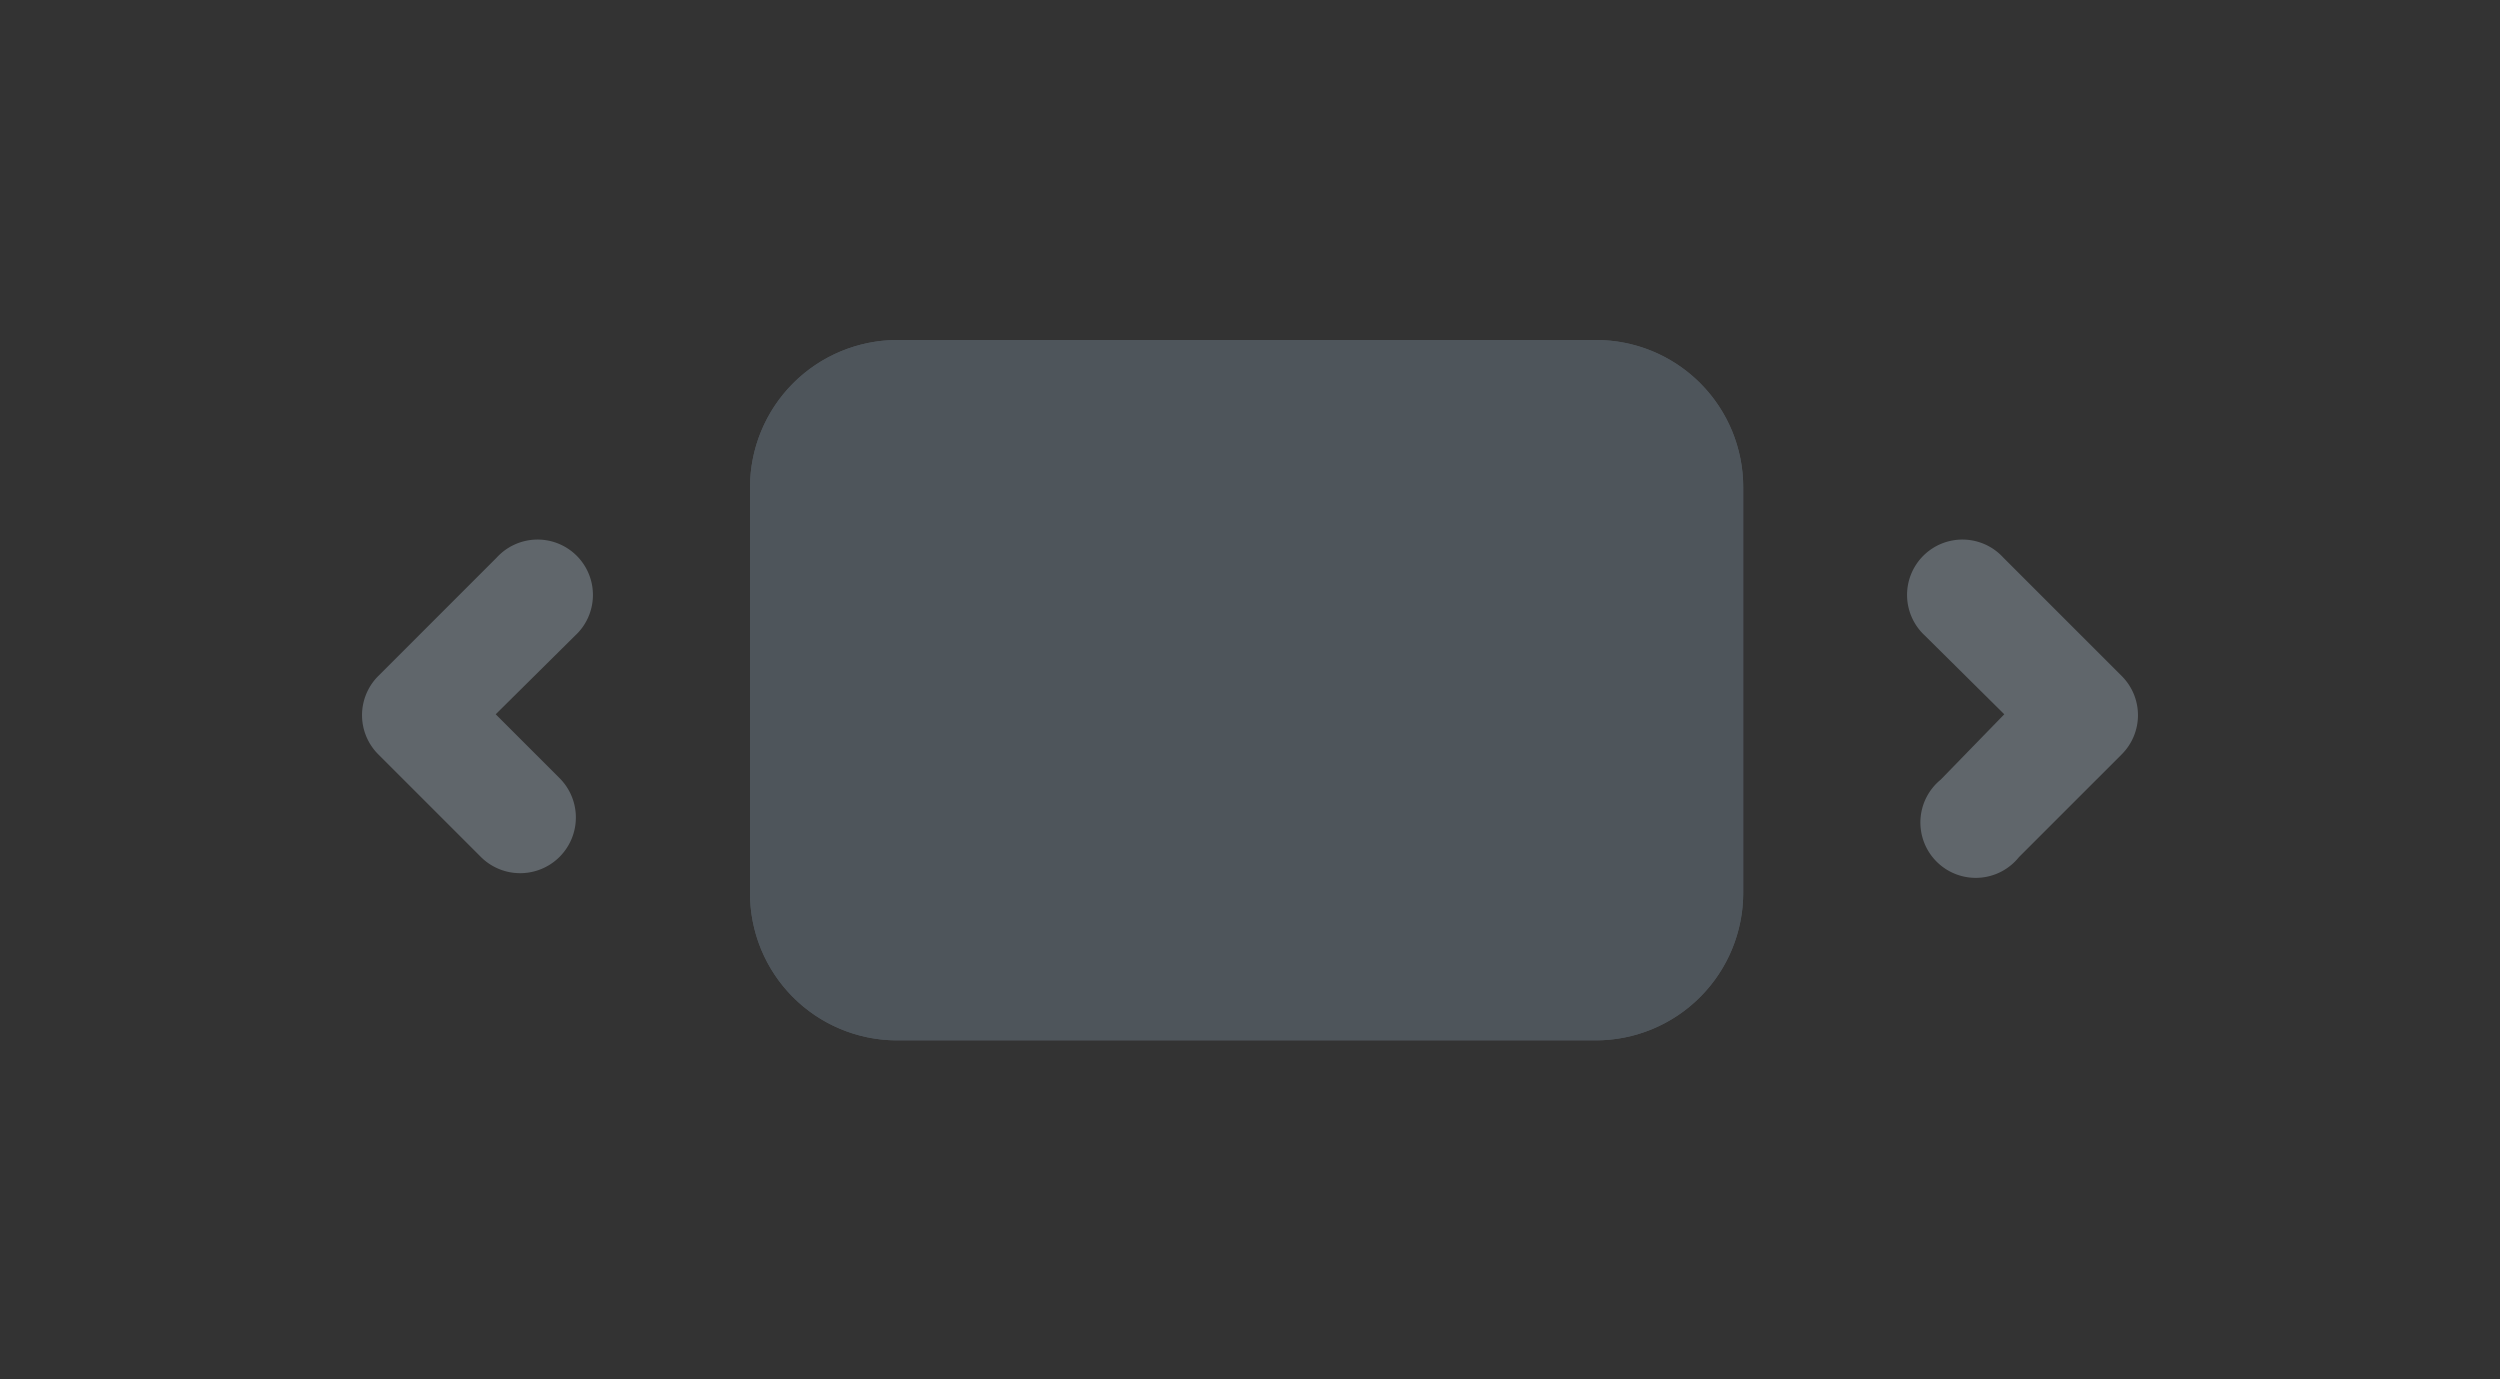 <svg id="Layer_1" data-name="Layer 1" xmlns="http://www.w3.org/2000/svg" xmlns:xlink="http://www.w3.org/1999/xlink" width="70" height="38.62" viewBox="0 0 70 38.62"><rect x="0" y="0" width="70" height="38.62" fill="#333333" stroke="none"/><defs><clipPath id="clip-path"><path d="M14.77-35.77h9.87A2.47,2.47,0,0,1,27.1-33.3a2.47,2.47,0,0,1-2.47,2.47H14.77A2.47,2.47,0,0,1,12.3-33.3,2.47,2.47,0,0,1,14.77-35.77Z" style="fill:#4e555b;clip-rule:evenodd"/></clipPath><clipPath id="clip-path-2"><path d="M31.55-35.77H50.3a2.47,2.47,0,0,1,2.47,2.47,2.47,2.47,0,0,1-2.47,2.47H31.55a2.47,2.47,0,0,1-2.47-2.47A2.47,2.47,0,0,1,31.55-35.77Z" style="fill:#4e555b;clip-rule:evenodd"/></clipPath><clipPath id="clip-path-3"><rect x="12.3" y="-52.55" width="19.54" height="12.83" rx="3.95" ry="3.95" style="fill:#4e555b"/></clipPath><clipPath id="clip-path-4"><path d="M37.47-51.56h6.91a2.47,2.47,0,0,1,2.47,2.47,2.47,2.47,0,0,1-2.47,2.47H37.47A2.47,2.47,0,0,1,35-49.09,2.47,2.47,0,0,1,37.47-51.56Z" style="fill:#4e555b;clip-rule:evenodd"/></clipPath><clipPath id="clip-path-5"><path d="M49.31-43.66h5.92A2.47,2.47,0,0,1,57.7-41.2a2.47,2.47,0,0,1-2.47,2.47H49.31a2.47,2.47,0,0,1-2.47-2.47A2.47,2.47,0,0,1,49.31-43.66Z" style="fill:#4e555b;clip-rule:evenodd"/></clipPath><clipPath id="clip-path-6"><path d="M37.47-43.66H42.4a2.47,2.47,0,0,1,2.47,2.47,2.47,2.47,0,0,1-2.47,2.47H37.47A2.47,2.47,0,0,1,35-41.2,2.47,2.47,0,0,1,37.47-43.66Z" style="fill:#4e555b;clip-rule:evenodd"/></clipPath><clipPath id="clip-path-7"><path d="M102.43-35.77h9.87a2.47,2.47,0,0,1,2.47,2.47,2.47,2.47,0,0,1-2.47,2.47h-9.87A2.47,2.47,0,0,1,100-33.3,2.47,2.47,0,0,1,102.43-35.77Z" style="fill:#577e9c;clip-rule:evenodd"/></clipPath><clipPath id="clip-path-8"><path d="M119.21-35.77H138a2.47,2.47,0,0,1,2.47,2.47A2.47,2.47,0,0,1,138-30.83H119.21a2.47,2.47,0,0,1-2.47-2.47A2.47,2.47,0,0,1,119.21-35.77Z" style="fill:#577e9c;clip-rule:evenodd"/></clipPath><clipPath id="clip-path-9"><rect x="99.96" y="-52.55" width="19.54" height="12.83" rx="3.95" ry="3.95" style="fill:#577e9c"/></clipPath><clipPath id="clip-path-10"><path d="M125.13-51.56H132a2.47,2.47,0,0,1,2.47,2.47A2.47,2.47,0,0,1,132-46.62h-6.91a2.47,2.47,0,0,1-2.47-2.47A2.47,2.47,0,0,1,125.13-51.56Z" style="fill:#577e9c;clip-rule:evenodd"/></clipPath><clipPath id="clip-path-11"><path d="M137-43.66h5.92a2.47,2.47,0,0,1,2.47,2.47,2.47,2.47,0,0,1-2.47,2.47H137a2.47,2.47,0,0,1-2.47-2.47A2.47,2.47,0,0,1,137-43.66Z" style="fill:#577e9c;clip-rule:evenodd"/></clipPath><clipPath id="clip-path-12"><path d="M125.13-43.66h4.94a2.47,2.47,0,0,1,2.47,2.47,2.47,2.47,0,0,1-2.47,2.47h-4.94a2.47,2.47,0,0,1-2.47-2.47A2.47,2.47,0,0,1,125.13-43.66Z" style="fill:#577e9c;clip-rule:evenodd"/></clipPath><clipPath id="clip-path-13"><path d="M21,13.65a4.13,4.13,0,0,1,4.12-4.13H44.69a4.12,4.12,0,0,1,4.12,4.13V25a4.13,4.13,0,0,1-4.12,4.13H25.09A4.12,4.12,0,0,1,21,25Z" style="fill:#4e555b;clip-rule:evenodd"/></clipPath><clipPath id="clip-path-14"><path d="M108.63,13.65a4.13,4.13,0,0,1,4.12-4.13h19.59a4.12,4.12,0,0,1,4.12,4.13V25a4.13,4.13,0,0,1-4.12,4.13H112.76A4.12,4.12,0,0,1,108.63,25Z" style="fill:#577f9c;clip-rule:evenodd"/></clipPath><clipPath id="clip-path-15"><circle cx="52.76" cy="132.98" r="7.1" style="fill:#464d54"/></clipPath><clipPath id="clip-path-16"><path d="M39.44,131a3.39,3.39,0,0,1-.94.25,1.6,1.6,0,0,0,.72-.87,3.36,3.36,0,0,1-1,.38,1.67,1.67,0,0,0-1.19-.49,1.61,1.61,0,0,0-1.64,1.57,1.56,1.56,0,0,0,0,.36A4.73,4.73,0,0,1,32,130.6a1.51,1.51,0,0,0-.22.79,1.55,1.55,0,0,0,.73,1.3,1.67,1.67,0,0,1-.74-.2v0a1.59,1.59,0,0,0,1.31,1.54,1.76,1.76,0,0,1-.43.05l-.31,0a1.64,1.64,0,0,0,1.53,1.09,3.39,3.39,0,0,1-2,.67l-.39,0a4.79,4.79,0,0,0,2.51.7,4.53,4.53,0,0,0,4.66-4.46v-.2A3.23,3.23,0,0,0,39.44,131Z" style="fill:#60666b;clip-rule:evenodd"/></clipPath><clipPath id="clip-path-17"><circle cx="55.86" cy="133.42" r="1.33" style="fill:#60666b"/></clipPath><clipPath id="clip-path-18"><circle cx="50.54" cy="136.08" r="1.33" style="fill:#60666b"/></clipPath><clipPath id="clip-path-19"><path d="M50.8,131.61a.44.44,0,0,1,.37-.81l5,2.27a.44.44,0,0,1,0,.79L51,136.71a.44.44,0,0,1-.43-.78L55,133.51Z" style="fill:#60666b"/></clipPath><clipPath id="clip-path-20"><circle cx="140.42" cy="132.98" r="7.1" style="fill:#577f9c"/></clipPath><clipPath id="clip-path-21"><path d="M127.11,131a3.39,3.39,0,0,1-.94.25,1.6,1.6,0,0,0,.72-.87,3.36,3.36,0,0,1-1,.38,1.67,1.67,0,0,0-1.19-.49,1.61,1.61,0,0,0-1.64,1.57,1.56,1.56,0,0,0,0,.36,4.73,4.73,0,0,1-3.38-1.64,1.51,1.51,0,0,0-.22.79,1.55,1.55,0,0,0,.73,1.3,1.67,1.67,0,0,1-.74-.2v0a1.59,1.59,0,0,0,1.31,1.54,1.76,1.76,0,0,1-.43.05l-.31,0a1.64,1.64,0,0,0,1.53,1.09,3.39,3.39,0,0,1-2,.67l-.39,0a4.79,4.79,0,0,0,2.51.7,4.53,4.53,0,0,0,4.66-4.46v-.2A3.23,3.23,0,0,0,127.11,131Z" style="fill:#6a9ab7;clip-rule:evenodd"/></clipPath><clipPath id="clip-path-22"><circle cx="143.53" cy="133.42" r="1.33" style="fill:#6a9ab7"/></clipPath><clipPath id="clip-path-23"><circle cx="138.2" cy="136.08" r="1.33" style="fill:#6a9ab7"/></clipPath><clipPath id="clip-path-24"><path d="M138.46,131.61a.44.44,0,0,1,.37-.81l5,2.27a.44.44,0,0,1,0,.79l-5.22,2.85a.44.44,0,0,1-.43-.78l4.44-2.42Z" style="fill:#6a9ab7"/></clipPath><clipPath id="clip-path-25"><rect x="10.14" y="234.25" width="49.72" height="12.43" rx="4.14" ry="4.14" style="fill:#464d54"/></clipPath><clipPath id="clip-path-26"><rect x="12.68" y="236.32" width="16.57" height="8.29" rx="3.11" ry="3.11" style="fill:#3a4249"/></clipPath><clipPath id="clip-path-27"><path d="M34,236.32H44.84a1.55,1.55,0,0,1,0,3.11H34a1.55,1.55,0,0,1,0-3.11Z" style="fill:#585f65;clip-rule:evenodd"/></clipPath><clipPath id="clip-path-28"><path d="M44.74,241.5h6.32a1.55,1.55,0,0,1,0,3.11H44.74a1.55,1.55,0,1,1,0-3.11Z" style="fill:#585f65;clip-rule:evenodd"/></clipPath><clipPath id="clip-path-29"><path d="M34,241.5h6.32a1.55,1.55,0,0,1,0,3.11H34a1.55,1.55,0,0,1,0-3.11Z" style="fill:#585f65;clip-rule:evenodd"/></clipPath><clipPath id="clip-path-30"><rect x="10.14" y="247.95" width="49.72" height="12.43" rx="4.14" ry="4.14" style="fill:#464d54"/></clipPath><clipPath id="clip-path-31"><rect x="12.68" y="250.02" width="16.57" height="8.29" rx="3.11" ry="3.11" style="fill:#3a4249"/></clipPath><clipPath id="clip-path-32"><path d="M34,250H44.84a1.55,1.55,0,0,1,0,3.11H34A1.55,1.55,0,0,1,34,250Z" style="fill:#585f65;clip-rule:evenodd"/></clipPath><clipPath id="clip-path-33"><path d="M44.74,255.2h6.32a1.55,1.55,0,0,1,0,3.11H44.74a1.55,1.55,0,1,1,0-3.11Z" style="fill:#585f65;clip-rule:evenodd"/></clipPath><clipPath id="clip-path-34"><path d="M34,255.2h6.32a1.55,1.55,0,0,1,0,3.11H34a1.55,1.55,0,0,1,0-3.11Z" style="fill:#585f65;clip-rule:evenodd"/></clipPath><clipPath id="clip-path-35"><rect x="97.81" y="234.25" width="49.72" height="12.43" rx="4.14" ry="4.14" style="fill:#577f9c"/></clipPath><clipPath id="clip-path-36"><rect x="100.35" y="236.32" width="16.57" height="8.29" rx="3.11" ry="3.11" style="fill:#6a9ab7"/></clipPath><clipPath id="clip-path-37"><path d="M121.63,236.32h10.88a1.55,1.55,0,0,1,0,3.11H121.63a1.55,1.55,0,1,1,0-3.11Z" style="fill:#6a9ab7;clip-rule:evenodd"/></clipPath><clipPath id="clip-path-38"><path d="M132.4,241.5h6.32a1.55,1.55,0,0,1,0,3.11H132.4a1.55,1.55,0,1,1,0-3.11Z" style="fill:#6a9ab7;clip-rule:evenodd"/></clipPath><clipPath id="clip-path-39"><path d="M121.63,241.5h6.32a1.55,1.55,0,0,1,0,3.11h-6.32a1.55,1.55,0,1,1,0-3.11Z" style="fill:#6a9ab7;clip-rule:evenodd"/></clipPath><clipPath id="clip-path-40"><rect x="97.81" y="247.95" width="49.72" height="12.43" rx="4.14" ry="4.14" style="fill:#577f9c"/></clipPath><clipPath id="clip-path-41"><rect x="100.35" y="250.02" width="16.57" height="8.29" rx="3.11" ry="3.11" style="fill:#6a9ab7"/></clipPath><clipPath id="clip-path-42"><path d="M121.63,250h10.88a1.55,1.55,0,1,1,0,3.11H121.63a1.55,1.55,0,0,1,0-3.11Z" style="fill:#6a9ab7;clip-rule:evenodd"/></clipPath><clipPath id="clip-path-43"><path d="M132.4,255.2h6.32a1.55,1.55,0,0,1,0,3.11H132.4a1.55,1.55,0,1,1,0-3.11Z" style="fill:#6a9ab7;clip-rule:evenodd"/></clipPath><clipPath id="clip-path-44"><path d="M121.63,255.2h6.32a1.55,1.55,0,1,1,0,3.11h-6.32a1.55,1.55,0,0,1,0-3.11Z" style="fill:#6a9ab7;clip-rule:evenodd"/></clipPath><clipPath id="clip-path-45"><path d="M211-49.18h1.49c1.44,0,2.18-.5,2.18-1.58s-.72-1.44-2.18-1.44H211Zm0-5h1.24c1.3,0,1.85-.54,1.85-1.39s-.59-1.26-1.84-1.26H211Zm-2.65,7V-58.87h4c2.43,0,4.32.67,4.32,2.92a2.72,2.72,0,0,1-1.53,2.54v.07a2.66,2.66,0,0,1,2.11,2.75c0,2.39-2,3.46-4.55,3.46Z" style="fill:#fff;clip-rule:evenodd"/></clipPath><clipPath id="clip-path-46"><path d="M233.8-51.46l1.38-1.38a2.76,2.76,0,0,1,3.91,0l.16.16a2.76,2.76,0,0,1,0,3.91l-1.38,1.38a2.76,2.76,0,0,1-3.91,0l-.16-.16A2.76,2.76,0,0,1,233.8-51.46Zm1,1a1.38,1.38,0,0,0,0,2l.16.16a1.38,1.38,0,0,0,2,0l1.38-1.38a1.38,1.38,0,0,0,0-2l-.16-.16a1.38,1.38,0,0,0-2,0Z" style="fill:#fff"/></clipPath><clipPath id="clip-path-47"><path d="M239.57-57.23l1.38-1.38a2.76,2.76,0,0,1,3.91,0l.16.16a2.76,2.76,0,0,1,0,3.91l-1.38,1.38a2.76,2.76,0,0,1-3.91,0l-.16-.16A2.76,2.76,0,0,1,239.57-57.23Zm1,1a1.38,1.38,0,0,0,0,2l.16.16a1.38,1.38,0,0,0,2,0L244-55.51a1.38,1.38,0,0,0,0-2l-.16-.16a1.38,1.38,0,0,0-2,0Z" style="fill:#fff"/></clipPath><clipPath id="clip-path-48"><path d="M237.5-50.11a.69.69,0,0,1-1,0,.69.69,0,0,1,0-1l5.05-5.05a.69.69,0,0,1,1,0,.69.69,0,0,1,0,1Z" style="fill:#fff"/></clipPath><clipPath id="clip-path-49"><path d="M260-50.65a.74.74,0,0,1-1,0,.74.74,0,0,1,0-1c3.15-3.35,5.88-4.93,8.24-4.62S271-55,271.29-53.22a.74.74,0,0,1-.6.85.74.74,0,0,1-.85-.6c-.17-1-1-1.62-2.82-1.85S262.9-53.69,260-50.65Z" style="fill:#fff"/></clipPath><clipPath id="clip-path-50"><path d="M260.24-51.68l2.37.54a.74.74,0,0,1,.56.88.74.74,0,0,1-.88.56l-2.95-.67a.74.74,0,0,1-.57-.72v-4.49a.74.74,0,0,1,.74-.74.74.74,0,0,1,.74.74Z" style="fill:#fff"/></clipPath><clipPath id="clip-path-51"><path d="M292.43-50.65a.74.74,0,0,0,1,0,.74.74,0,0,0,0-1c-3.15-3.35-5.88-4.93-8.24-4.62s-3.79,1.33-4.08,3.06a.74.74,0,0,0,.6.85.74.74,0,0,0,.85-.6c.17-1,1-1.62,2.82-1.85S289.58-53.69,292.43-50.65Z" style="fill:#fff"/></clipPath><clipPath id="clip-path-52"><path d="M292.23-51.68l-2.37.54a.74.74,0,0,0-.56.88.74.74,0,0,0,.88.56l2.95-.67a.74.74,0,0,0,.57-.72v-4.49a.74.74,0,0,0-.74-.74.74.74,0,0,0-.74.74Z" style="fill:#fff"/></clipPath><clipPath id="clip-path-53"><path d="M228.59-17.54a5.16,5.16,0,0,0-2-2,10.35,10.35,0,0,0-2.95-1.09A17.74,17.74,0,0,0,220-21a7.43,7.43,0,0,0-2.81.53,6.76,6.76,0,0,0-2.13,1.3,7.12,7.12,0,0,0-1.3,1.59,2.73,2.73,0,0,0-.44,1.31,2.89,2.89,0,0,0,.59,1.91,2,2,0,0,0,1.67.68,4.38,4.38,0,0,1,2.21.43,1.81,1.81,0,0,1,.83,1.67,2.44,2.44,0,0,0,.77,1.85,2.68,2.68,0,0,0,1.94.74,9.26,9.26,0,0,0,6-1.68,4.9,4.9,0,0,0,2-3.9A6,6,0,0,0,228.59-17.54Zm.7-.4a6.79,6.79,0,0,1,.82,3.42A5.69,5.69,0,0,1,227.79-10a10,10,0,0,1-6.49,1.86,3.48,3.48,0,0,1-2.5-1,3.24,3.24,0,0,1-1-2.42,1,1,0,0,0-.44-1,3.72,3.72,0,0,0-1.79-.32,2.83,2.83,0,0,1-2.29-1,3.67,3.67,0,0,1-.78-2.42,3.48,3.48,0,0,1,.55-1.71,7.9,7.9,0,0,1,1.44-1.77,7.54,7.54,0,0,1,2.38-1.46,8.23,8.23,0,0,1,3.11-.59,18.53,18.53,0,0,1,3.86.37A11.15,11.15,0,0,1,227-20.21,6,6,0,0,1,229.28-17.94Z" style="fill:#fff"/></clipPath><clipPath id="clip-path-54"><path d="M215.69-14.55a1.56,1.56,0,0,1-1.13-.47,1.56,1.56,0,0,1-.47-1.13,1.56,1.56,0,0,1,.47-1.13,1.56,1.56,0,0,1,1.13-.47,1.56,1.56,0,0,1,1.13.47,1.56,1.56,0,0,1,.47,1.13,1.56,1.56,0,0,1-.47,1.13A1.56,1.56,0,0,1,215.69-14.55Zm.57-1a.76.76,0,0,0,.23-.57.76.76,0,0,0-.23-.57.76.76,0,0,0-.57-.23.76.76,0,0,0-.57.23.76.76,0,0,0-.23.57.76.76,0,0,0,.23.57.76.76,0,0,0,.57.23A.76.76,0,0,0,216.25-15.58Z" style="fill:#fff"/></clipPath><clipPath id="clip-path-55"><path d="M218.87-17a1.52,1.52,0,0,1-1.13-.47,1.58,1.58,0,0,1-.45-1.13,1.58,1.58,0,0,1,.45-1.13,1.52,1.52,0,0,1,1.13-.47,1.59,1.59,0,0,1,1.14.47,1.55,1.55,0,0,1,.48,1.14,1.55,1.55,0,0,1-.48,1.14A1.59,1.59,0,0,1,218.87-17Zm0-.8a.79.79,0,0,0,.58-.24.75.75,0,0,0,.24-.56.75.75,0,0,0-.24-.56.79.79,0,0,0-.58-.24.72.72,0,0,0-.56.23.78.78,0,0,0-.23.57.78.78,0,0,0,.23.57A.72.72,0,0,0,218.87-17.75Z" style="fill:#fff"/></clipPath><clipPath id="clip-path-56"><path d="M222.42-10.21a1.56,1.56,0,0,1-1.13.47,1.56,1.56,0,0,1-1.13-.47,1.56,1.56,0,0,1-.47-1.13,1.56,1.56,0,0,1,.47-1.13,1.56,1.56,0,0,1,1.13-.47,1.56,1.56,0,0,1,1.13.47,1.56,1.56,0,0,1,.47,1.13A1.56,1.56,0,0,1,222.42-10.21Zm-.33-1.13a.76.76,0,0,0-.24-.56.76.76,0,0,0-.56-.24.76.76,0,0,0-.56.24.76.76,0,0,0-.24.56.76.76,0,0,0,.24.56.76.76,0,0,0,.56.24.76.76,0,0,0,.56-.24A.76.76,0,0,0,222.09-11.34Z" style="fill:#fff"/></clipPath><clipPath id="clip-path-57"><path d="M222.9-17a1.56,1.56,0,0,1-1.13-.47,1.56,1.56,0,0,1-.47-1.13,1.56,1.56,0,0,1,.47-1.13,1.56,1.56,0,0,1,1.13-.47,1.56,1.56,0,0,1,1.13.47,1.56,1.56,0,0,1,.47,1.13,1.56,1.56,0,0,1-.47,1.13A1.56,1.56,0,0,1,222.9-17Zm.57-1a.76.76,0,0,0,.23-.57.76.76,0,0,0-.23-.57.76.76,0,0,0-.57-.23.76.76,0,0,0-.57.23.76.76,0,0,0-.23.57.76.76,0,0,0,.23.57.76.76,0,0,0,.57.23A.76.76,0,0,0,223.46-18Z" style="fill:#fff"/></clipPath><clipPath id="clip-path-58"><path d="M227.23-15.82a1.56,1.56,0,0,1-1.13.47,1.56,1.56,0,0,1-1.13-.47A1.56,1.56,0,0,1,224.5-17a1.56,1.56,0,0,1,.47-1.13,1.56,1.56,0,0,1,1.13-.47,1.56,1.56,0,0,1,1.13.47A1.56,1.56,0,0,1,227.7-17,1.56,1.56,0,0,1,227.23-15.82ZM226.9-17a.76.76,0,0,0-.23-.57.76.76,0,0,0-.57-.23.76.76,0,0,0-.57.23.76.76,0,0,0-.23.57.76.76,0,0,0,.23.57.76.76,0,0,0,.57.23.76.76,0,0,0,.57-.23A.76.76,0,0,0,226.9-17Z" style="fill:#fff"/></clipPath><clipPath id="clip-path-59"><path d="M216-9.92l-.13-1-2.77.4v.47Zm-3.7.58v-1.92l4.27-.61.35,2.8Z" style="fill:#fff"/></clipPath><clipPath id="clip-path-60"><path d="M209.45-10.21l.62.31a5.86,5.86,0,0,0,.8.3c.68.2,1.06.12,1.19-.23.41-1.07-.59-2-2.3-1.66a3.34,3.34,0,0,0-2,1A3.43,3.43,0,0,1,209.45-10.21Zm.15-2.06c2.28-.48,3.86,1,3.21,2.73-.32.85-1.13,1-2.16.71a6.63,6.63,0,0,1-.91-.34l-.66-.32a3.44,3.44,0,0,0-1.91-.17.4.4,0,0,1-.43-.5C207-11.25,208-11.94,209.59-12.28Z" style="fill:#fff"/></clipPath><clipPath id="clip-path-61"><path d="M258.56-12.87a2,2,0,0,1-2,2,2,2,0,0,1-2-2,2,2,0,0,1,2-2A2,2,0,0,1,258.56-12.87Zm-.64,0a1.4,1.4,0,0,0-1.4-1.4,1.4,1.4,0,0,0-1.4,1.4,1.4,1.4,0,0,0,1.4,1.4A1.4,1.4,0,0,0,257.92-12.87Zm2.81-.64h-.46a.7.7,0,0,1-.62-.46,3.21,3.21,0,0,0-.14-.33.69.69,0,0,1,.11-.76l.33-.33a.27.27,0,0,0,0-.38l-.53-.53a.26.26,0,0,0-.19-.08.26.26,0,0,0-.19.08l-.33.33a.65.65,0,0,1-.46.18.69.69,0,0,1-.3-.07l-.33-.14a.69.69,0,0,1-.46-.62v-.46a.27.27,0,0,0-.27-.27h-.75a.27.27,0,0,0-.27.27v.46a.69.69,0,0,1-.46.62l-.33.14a.7.7,0,0,1-.3.07.65.65,0,0,1-.46-.18L254-16.3a.26.26,0,0,0-.19-.08.26.26,0,0,0-.19.08l-.53.53a.26.26,0,0,0-.08.19.26.26,0,0,0,.08.19l.33.33a.69.69,0,0,1,.11.76,3.29,3.29,0,0,0-.14.33.7.7,0,0,1-.62.46h-.46a.27.27,0,0,0-.27.27v.75a.27.27,0,0,0,.27.27h.46a.69.69,0,0,1,.62.46,3.31,3.31,0,0,0,.14.33.69.69,0,0,1-.11.76l-.33.33a.27.27,0,0,0,0,.38l.53.53a.26.26,0,0,0,.19.08.26.26,0,0,0,.19-.08l.33-.33a.65.65,0,0,1,.46-.18.69.69,0,0,1,.3.07l.33.14a.7.7,0,0,1,.46.62v.46a.27.27,0,0,0,.27.27h.75a.27.27,0,0,0,.27-.27v-.46a.69.69,0,0,1,.46-.62l.33-.14a.69.69,0,0,1,.3-.07.65.65,0,0,1,.46.18l.33.33a.26.26,0,0,0,.19.08.26.26,0,0,0,.19-.08l.53-.53a.27.27,0,0,0,0-.38l-.33-.33a.69.69,0,0,1-.11-.76,3.19,3.19,0,0,0,.14-.33.7.7,0,0,1,.62-.46h.46a.27.27,0,0,0,.27-.27v-.75A.27.27,0,0,0,260.73-13.51Zm-.64-1.07a3.84,3.84,0,0,1,.17.4s0,0,0,0h.46a.91.91,0,0,1,.91.91v.75a.91.91,0,0,1-.91.91h-.46s0,0,0,0a3.82,3.82,0,0,1-.17.4s0,0,0,0l.33.33a.91.91,0,0,1,0,1.28l-.53.53a.9.9,0,0,1-.64.27.9.9,0,0,1-.64-.27l-.33-.33h0l-.4.17s0,0,0,0v.46a.91.91,0,0,1-.91.91h-.75a.91.91,0,0,1-.91-.91v-.46s0,0,0,0l-.4-.17s0,0,0,0l-.33.33a.9.9,0,0,1-.64.27.9.9,0,0,1-.64-.27l-.53-.53a.91.91,0,0,1,0-1.28l.33-.33s0,0,0,0a4,4,0,0,1-.17-.4s0,0,0,0h-.46a.91.91,0,0,1-.91-.91v-.75a.91.91,0,0,1,.91-.91h.46s0,0,0,0a3.92,3.92,0,0,1,.17-.4s0,0,0,0l-.33-.33a.9.9,0,0,1-.27-.64.9.9,0,0,1,.27-.64l.53-.53a.9.9,0,0,1,.64-.27.9.9,0,0,1,.64.27l.33.33h0l.4-.17s0,0,0,0v-.46a.91.91,0,0,1,.91-.91h.75a.91.91,0,0,1,.91.91v.46s0,0,0,0l.4.17s0,0,0,0l.33-.33a.9.9,0,0,1,.64-.26.9.9,0,0,1,.64.27l.53.53a.91.91,0,0,1,0,1.28l-.33.33S260.08-14.59,260.09-14.58Z" style="fill:#fff"/></clipPath><clipPath id="clip-path-62"><path d="M251.72-19.26a1,1,0,0,1-1,1,1,1,0,0,1-1-1,1,1,0,0,1,1-1A1,1,0,0,1,251.72-19.26Zm1.13.73a.11.11,0,0,1,.08-.07h.27a.45.45,0,0,0,.45-.45v-.43a.45.45,0,0,0-.45-.45h-.27a.11.11,0,0,1-.08-.07,2.24,2.24,0,0,0-.09-.22.11.11,0,0,1,0-.1l.19-.19a.45.45,0,0,0,0-.64l-.31-.31a.45.45,0,0,0-.32-.13.45.45,0,0,0-.32.13l-.19.19-.06,0h0l-.22-.09a.11.11,0,0,1-.07-.08v-.27a.45.45,0,0,0-.45-.45h-.43a.45.45,0,0,0-.45.45v.27a.11.11,0,0,1-.07.08l-.22.09h0l-.06,0-.19-.19a.45.45,0,0,0-.32-.13.45.45,0,0,0-.32.13l-.31.31a.45.45,0,0,0,0,.64l.19.19a.11.11,0,0,1,0,.1,2.15,2.15,0,0,0-.09.22.11.11,0,0,1-.08.07h-.27a.45.45,0,0,0-.45.45V-19a.45.45,0,0,0,.45.45h.26a.11.11,0,0,1,.08.07,2.16,2.16,0,0,0,.09.22.11.11,0,0,1,0,.1l-.19.19a.45.45,0,0,0-.13.32.45.45,0,0,0,.13.32l.31.31a.45.45,0,0,0,.32.13.45.45,0,0,0,.32-.13l.19-.19.06,0h0l.22.09a.11.11,0,0,1,.07.08v.27a.45.45,0,0,0,.45.45H251a.45.45,0,0,0,.45-.45v-.27a.11.11,0,0,1,.07-.08l.22-.09h0l.06,0,.19.19a.45.45,0,0,0,.32.13.45.45,0,0,0,.32-.13l.31-.31a.45.45,0,0,0,0-.64l-.19-.19a.11.11,0,0,1,0-.1A2.29,2.29,0,0,0,252.85-18.53Z" style="fill:#626b71;clip-rule:evenodd"/></clipPath><clipPath id="clip-path-63"><path d="M291.07-20.58h-.23l-.23,0V-19H291a1.07,1.07,0,0,0,.67-.18.73.73,0,0,0,.23-.61.68.68,0,0,0-.22-.58A1,1,0,0,0,291.07-20.58Zm-.11-.81a2.27,2.27,0,0,1,1.38.37,1.39,1.39,0,0,1,.49,1.2,1.42,1.42,0,0,1-.49,1.21,2.28,2.28,0,0,1-1.4.37h-.33v1.58h-.93v-4.61l.31-.05.34,0,.34,0Zm-2.43.05v4.67h-.93v-2.06h-1.24v2.06h-.93v-4.67h.93v1.84h1.24v-1.84Zm-5.81.75h-.23l-.23,0V-19h.38a1.07,1.07,0,0,0,.67-.18.73.73,0,0,0,.23-.61.68.68,0,0,0-.22-.58A1,1,0,0,0,282.72-20.58Zm-.11-.81A2.27,2.27,0,0,1,284-21a1.39,1.39,0,0,1,.49,1.2,1.42,1.42,0,0,1-.49,1.21,2.28,2.28,0,0,1-1.4.37h-.33v1.58h-.93v-4.61l.31-.05.34,0,.34,0Z" style="fill:none;clip-rule:evenodd"/></clipPath><clipPath id="clip-path-64"><path d="M295.9-19a.38.38,0,0,1-.33-.15.58.58,0,0,1-.11-.34.56.56,0,0,1,.11-.34.38.38,0,0,1,.33-.15.38.38,0,0,1,.32.15.54.54,0,0,1,.12.34.57.57,0,0,1-.11.34A.38.38,0,0,1,295.9-19Zm2.76,0a.38.38,0,0,1-.33-.15.58.58,0,0,1-.11-.34.56.56,0,0,1,.11-.34.38.38,0,0,1,.33-.15.38.38,0,0,1,.32.15.54.54,0,0,1,.12.34.57.57,0,0,1-.11.34A.38.38,0,0,1,298.66-19Zm2.75,0a.38.38,0,0,1-.32-.15.57.57,0,0,1-.11-.34.55.55,0,0,1,.11-.34.38.38,0,0,1,.32-.15.38.38,0,0,1,.32.15.56.56,0,0,1,.11.34.58.58,0,0,1-.11.34A.38.38,0,0,1,301.42-19Z" style="fill:none;clip-rule:evenodd"/></clipPath><clipPath id="clip-path-65"><rect x="286.21" y="-16.8" width="17.35" height="8.3" rx="2.26" ry="2.26" style="fill:none"/></clipPath><clipPath id="clip-path-66"><path d="M301.3-11.37l-.08,0-.17.06-.25.06-.33,0a.89.89,0,0,1-.75-.3,1.44,1.44,0,0,1-.24-.89v-2.41h-.78v-.62h1.53v3.08a.52.52,0,0,0,.11.39.42.42,0,0,0,.29.1,1,1,0,0,0,.37-.06l.2-.08Zm-4.09-2.75a.89.89,0,0,1,.39.07.55.55,0,0,1,.24.22,1,1,0,0,1,.12.37,3.85,3.85,0,0,1,0,.52v1.7h-.6V-13a1.4,1.4,0,0,0,0-.27.5.5,0,0,0-.05-.16.17.17,0,0,0-.08-.07l-.09,0H297l-.11,0q0,.11,0,.25t0,.31v.57h-.6V-13a1,1,0,0,0-.06-.4.19.19,0,0,0-.18-.11H296l-.1,0v2.23h-.6V-14l.46-.1a2.63,2.63,0,0,1,.4,0,.93.93,0,0,1,.28,0,.52.52,0,0,1,.21.13,1.23,1.23,0,0,1,.24-.12A.83.83,0,0,1,297.21-14.12Zm-4.55.65H292v-.62h.65v-.71l.74-.12v.83h1.19v.62h-1.19v1.15a.87.87,0,0,0,0,.25.36.36,0,0,0,.08.15.27.27,0,0,0,.13.07l.17,0H294l.17,0,.17,0,.19-.08.1.64a1.92,1.92,0,0,1-.44.12,3.07,3.07,0,0,1-.46,0,2.23,2.23,0,0,1-.46,0,.74.74,0,0,1-.34-.16.75.75,0,0,1-.21-.34,1.89,1.89,0,0,1-.07-.58Zm-3.82,2.22v-4.06l.74-.13v1.38l.22-.06.22,0a1.3,1.3,0,0,1,.52.09.82.82,0,0,1,.34.27,1.09,1.09,0,0,1,.18.41,2.38,2.38,0,0,1,.05.53v1.6h-.74v-1.5a1.33,1.33,0,0,0-.09-.57.35.35,0,0,0-.34-.17l-.2,0-.16,0v2.18Z" style="fill:none;clip-rule:evenodd"/></clipPath><clipPath id="clip-path-67"><path d="M340-15.45l-2.63,1.11-.24-.74,1.92-.75-1.92-.75.24-.74,2.63,1.1Zm-5.94,1.38v-4.24h2.57v.7h-1.73v1h1.5v.7h-1.5v1.19h1.88v.7Zm-.42-2.12a3,3,0,0,1-.15,1,1.78,1.78,0,0,1-.41.67,1.56,1.56,0,0,1-.62.38,2.49,2.49,0,0,1-.79.12l-.44,0-.46-.08v-4.14a4.22,4.22,0,0,1,.54-.08l.47,0a2.26,2.26,0,0,1,.76.12,1.42,1.42,0,0,1,.59.39,1.83,1.83,0,0,1,.37.67A3.18,3.18,0,0,1,333.65-16.2Zm-2,1.44h.15a1,1,0,0,0,.48-.11.87.87,0,0,0,.32-.3,1.33,1.33,0,0,0,.17-.46,3,3,0,0,0,.05-.58,3.42,3.42,0,0,0,0-.53,1.5,1.5,0,0,0-.14-.46.84.84,0,0,0-.28-.32.81.81,0,0,0-.46-.12h-.12l-.12,0Zm-4.26-1.44a2.81,2.81,0,0,1,.4-1.65,1.31,1.31,0,0,1,1.12-.56,1.3,1.3,0,0,1,1.14.56,2.89,2.89,0,0,1,.39,1.65,2.85,2.85,0,0,1-.4,1.65,1.3,1.3,0,0,1-1.12.56,1.31,1.31,0,0,1-1.14-.56A2.87,2.87,0,0,1,327.36-16.2Zm.86,0q0,.31,0,.58a1.87,1.87,0,0,0,.1.47.76.76,0,0,0,.2.32.5.5,0,0,0,.35.12.51.51,0,0,0,.35-.12.74.74,0,0,0,.21-.32,1.91,1.91,0,0,0,.1-.47q0-.27,0-.58t0-.58a1.87,1.87,0,0,0-.1-.47.76.76,0,0,0-.2-.32.5.5,0,0,0-.35-.12.5.5,0,0,0-.35.12.76.76,0,0,0-.2.32,1.91,1.91,0,0,0-.1.47Q328.22-16.51,328.22-16.2ZM326-14a1.67,1.67,0,0,1-1.37-.58,2.52,2.52,0,0,1-.47-1.64,2.83,2.83,0,0,1,.14-.94,2,2,0,0,1,.4-.7,1.69,1.69,0,0,1,.61-.43,2,2,0,0,1,.77-.15,2,2,0,0,1,.41,0l.32.09.23.1.14.08-.22.67a1.59,1.59,0,0,0-.38-.17,1.66,1.66,0,0,0-.51-.07,1.08,1.08,0,0,0-.39.07.85.85,0,0,0-.34.24,1.28,1.28,0,0,0-.24.45,2.26,2.26,0,0,0-.09.7,2.06,2.06,0,0,0,.25,1.11.9.9,0,0,0,.82.39,1.67,1.67,0,0,0,.54-.08,2.06,2.06,0,0,0,.35-.15l.21.66a2.1,2.1,0,0,1-.48.2A2.42,2.42,0,0,1,326-14Zm-4.06,1H321L323-18.86h.86Zm-4.12-3.27,2.63-1.1.23.74-1.92.75,1.92.75-.23.74-2.63-1.11Z" style="fill:none;clip-rule:evenodd"/></clipPath><clipPath id="clip-path-68"><path d="M326.15-11a.37.37,0,0,1-.33-.15.58.58,0,0,1-.11-.34.56.56,0,0,1,.11-.34.38.38,0,0,1,.33-.15.38.38,0,0,1,.32.15.54.54,0,0,1,.12.34.57.57,0,0,1-.11.34A.38.38,0,0,1,326.15-11Zm2.76,0a.37.37,0,0,1-.33-.15.58.58,0,0,1-.11-.34.56.56,0,0,1,.11-.34.38.38,0,0,1,.33-.15.38.38,0,0,1,.32.15.54.54,0,0,1,.12.34.57.57,0,0,1-.11.34A.38.38,0,0,1,328.91-11Zm2.75,0a.38.38,0,0,1-.32-.15.57.57,0,0,1-.11-.34.55.55,0,0,1,.11-.34.38.38,0,0,1,.32-.15.38.38,0,0,1,.32.15.56.56,0,0,1,.11.34.58.58,0,0,1-.11.34A.37.37,0,0,1,331.66-11Z" style="fill:none;clip-rule:evenodd"/></clipPath><clipPath id="clip-path-69"><rect x="353.19" y="-24.36" width="12.55" height="9.86" rx="1.79" ry="1.79" style="fill:none"/></clipPath><clipPath id="clip-path-70"><path d="M365.72-7.5a3.09,3.09,0,0,1-2.55,1.07h0c-2,0-3.9-1.4-5.16-2.55a18.61,18.61,0,0,1-2.1-2.31,1.21,1.21,0,0,1,.77-.28,2.08,2.08,0,0,1,1.21.49l0,0,1.19.93a.4.4,0,0,0,.42,0,.41.41,0,0,0,.23-.36l0-5.88v-2.06a.6.6,0,0,1,.6-.59.61.61,0,0,1,.6.61.27.27,0,0,0,0,0l.45,3.82a.41.41,0,0,0,.29.35l.67.15a12,12,0,0,1,4.16,1.67C366.63-11.62,366.92-9,365.72-7.5Zm1.66-5.16a.41.41,0,0,0-.19-.28,12.94,12.94,0,0,0-4.58-1.89l-.36-.08-.42-3.56a1.43,1.43,0,0,0-1.41-1.42A1.42,1.42,0,0,0,359-18.5s0,0,0,0v2.09l0,5.11-.54-.43a2.89,2.89,0,0,0-1.74-.7,2.1,2.1,0,0,0-1.61.78.42.42,0,0,0,0,.52,18.89,18.89,0,0,0,2.42,2.74,13,13,0,0,0,2.58,1.91,6.74,6.74,0,0,0,3.15.9h0a3.85,3.85,0,0,0,3.18-1.38C368.06-9,367.41-12.51,367.38-12.66Z" style="fill:none;clip-rule:evenodd"/></clipPath><clipPath id="clip-path-71"><path d="M387.62-23.95h16a2,2,0,0,1,2,2v4a2,2,0,0,1-2,2h-16a2,2,0,0,1-2-2v-4A2,2,0,0,1,387.62-23.95Zm0,1a1,1,0,0,0-1,1v4a1,1,0,0,0,1,1h16a1,1,0,0,0,1-1v-4a1,1,0,0,0-1-1Z" style="fill:none"/></clipPath><clipPath id="clip-path-72"><polygon points="400.62 -18.95 398.62 -20.95 402.62 -20.95 400.62 -18.95" style="fill:none;clip-rule:evenodd"/></clipPath><clipPath id="clip-path-73"><rect x="385.62" y="-13.95" width="20" height="8" rx="2" ry="2" style="fill:none"/></clipPath><clipPath id="clip-path-74"><circle cx="432.35" cy="-11.45" r="1" style="fill:none"/></clipPath><clipPath id="clip-path-75"><path d="M424.35-18.45h4a2,2,0,0,1,2,2v8a2,2,0,0,1-2,2h-4a2,2,0,0,1-2-2v-8A2,2,0,0,1,424.35-18.45Zm0,1a1,1,0,0,0-1,1v8a1,1,0,0,0,1,1h4a1,1,0,0,0,1-1v-8a1,1,0,0,0-1-1Z" style="fill:none"/></clipPath><clipPath id="clip-path-76"><circle cx="426.35" cy="-9.45" r="1" style="fill:none"/></clipPath></defs><title>icons</title><path d="M14.77-35.77h9.87A2.47,2.47,0,0,1,27.1-33.3a2.47,2.47,0,0,1-2.47,2.47H14.77A2.47,2.47,0,0,1,12.3-33.3,2.47,2.47,0,0,1,14.77-35.77Z" style="fill:#4e555b;fill-rule:evenodd"/><g style="clip-path:url(#clip-path)"><rect x="-60.74" y="-97.95" width="499.44" height="683.03" style="fill:#4e555b"/></g><path d="M31.55-35.77H50.3a2.47,2.47,0,0,1,2.47,2.47,2.47,2.47,0,0,1-2.47,2.47H31.55a2.47,2.47,0,0,1-2.47-2.47A2.47,2.47,0,0,1,31.55-35.77Z" style="fill:#4e555b;fill-rule:evenodd"/><g style="clip-path:url(#clip-path-2)"><rect x="-60.74" y="-97.95" width="499.44" height="683.03" style="fill:#4e555b"/></g><rect x="12.3" y="-52.55" width="19.54" height="12.83" rx="3.95" ry="3.95" style="fill:#4e555b"/><g style="clip-path:url(#clip-path-3)"><rect x="-60.74" y="-97.95" width="499.44" height="683.03" style="fill:#4e555b"/></g><path d="M37.47-51.56h6.91a2.47,2.47,0,0,1,2.47,2.47,2.47,2.47,0,0,1-2.47,2.47H37.47A2.47,2.47,0,0,1,35-49.09,2.47,2.47,0,0,1,37.47-51.56Z" style="fill:#4e555b;fill-rule:evenodd"/><g style="clip-path:url(#clip-path-4)"><rect x="-60.74" y="-97.95" width="499.44" height="683.03" style="fill:#4e555b"/></g><path d="M49.31-43.66h5.92A2.47,2.47,0,0,1,57.7-41.2a2.47,2.47,0,0,1-2.47,2.47H49.31a2.47,2.47,0,0,1-2.47-2.47A2.47,2.47,0,0,1,49.31-43.66Z" style="fill:#4e555b;fill-rule:evenodd"/><g style="clip-path:url(#clip-path-5)"><rect x="-60.74" y="-97.95" width="499.44" height="683.03" style="fill:#4e555b"/></g><path d="M37.47-43.66H42.4a2.47,2.47,0,0,1,2.47,2.47,2.47,2.47,0,0,1-2.47,2.47H37.47A2.47,2.47,0,0,1,35-41.2,2.47,2.47,0,0,1,37.47-43.66Z" style="fill:#4e555b;fill-rule:evenodd"/><g style="clip-path:url(#clip-path-6)"><rect x="-60.74" y="-97.95" width="499.44" height="683.03" style="fill:#4e555b"/></g><path d="M102.43-35.77h9.87a2.47,2.47,0,0,1,2.47,2.47,2.47,2.47,0,0,1-2.47,2.47h-9.87A2.47,2.47,0,0,1,100-33.3,2.47,2.47,0,0,1,102.43-35.77Z" style="fill:#577e9c;fill-rule:evenodd"/><g style="clip-path:url(#clip-path-7)"><rect x="26.92" y="-97.95" width="499.44" height="683.03" style="fill:#577e9c"/></g><path d="M119.21-35.77H138a2.47,2.47,0,0,1,2.47,2.47A2.47,2.47,0,0,1,138-30.83H119.21a2.47,2.47,0,0,1-2.47-2.47A2.47,2.47,0,0,1,119.21-35.77Z" style="fill:#577e9c;fill-rule:evenodd"/><g style="clip-path:url(#clip-path-8)"><rect x="26.92" y="-97.95" width="499.44" height="683.03" style="fill:#577e9c"/></g><rect x="99.96" y="-52.55" width="19.54" height="12.83" rx="3.95" ry="3.95" style="fill:#577e9c"/><g style="clip-path:url(#clip-path-9)"><rect x="26.92" y="-97.95" width="499.44" height="683.03" style="fill:#577e9c"/></g><path d="M125.13-51.56H132a2.47,2.47,0,0,1,2.47,2.47A2.47,2.47,0,0,1,132-46.62h-6.91a2.47,2.47,0,0,1-2.47-2.47A2.47,2.47,0,0,1,125.13-51.56Z" style="fill:#577e9c;fill-rule:evenodd"/><g style="clip-path:url(#clip-path-10)"><rect x="26.92" y="-97.95" width="499.44" height="683.03" style="fill:#577e9c"/></g><path d="M137-43.66h5.92a2.47,2.47,0,0,1,2.47,2.47,2.47,2.47,0,0,1-2.47,2.47H137a2.47,2.47,0,0,1-2.47-2.47A2.47,2.47,0,0,1,137-43.66Z" style="fill:#577e9c;fill-rule:evenodd"/><g style="clip-path:url(#clip-path-11)"><rect x="26.92" y="-97.95" width="499.44" height="683.03" style="fill:#577e9c"/></g><path d="M125.13-43.66h4.94a2.47,2.47,0,0,1,2.47,2.47,2.47,2.47,0,0,1-2.47,2.47h-4.94a2.47,2.47,0,0,1-2.47-2.47A2.47,2.47,0,0,1,125.13-43.66Z" style="fill:#577e9c;fill-rule:evenodd"/><g style="clip-path:url(#clip-path-12)"><rect x="26.92" y="-97.95" width="499.44" height="683.03" style="fill:#577e9c"/></g><path d="M21,13.65a4.13,4.13,0,0,1,4.12-4.13H44.69a4.12,4.12,0,0,1,4.12,4.13V25a4.13,4.13,0,0,1-4.12,4.13H25.09A4.12,4.12,0,0,1,21,25Z" style="fill:#4e555b;fill-rule:evenodd"/><g style="clip-path:url(#clip-path-13)"><rect x="-65.65" y="-113.19" width="521.76" height="713.55" style="fill:#4e555b"/></g><path d="M13.88,20l1.78,1.78A1.55,1.55,0,1,1,13.47,24l-2.88-2.88a1.55,1.55,0,0,1,0-2.19l3.32-3.32a1.55,1.55,0,1,1,2.19,2.19Z" style="fill:#60666b"/><path d="M54.34,21.83A1.55,1.55,0,1,0,56.53,24l2.88-2.88a1.55,1.55,0,0,0,0-2.19l-3.32-3.32a1.55,1.55,0,1,0-2.19,2.19L56.12,20Z" style="fill:#60666b"/><path d="M108.63,13.65a4.13,4.13,0,0,1,4.12-4.13h19.59a4.12,4.12,0,0,1,4.12,4.13V25a4.13,4.13,0,0,1-4.12,4.13H112.76A4.12,4.12,0,0,1,108.63,25Z" style="fill:#577f9c;fill-rule:evenodd"/><g style="clip-path:url(#clip-path-14)"><rect x="22.02" y="-113.19" width="521.76" height="713.55" style="fill:#577f9c"/></g><circle cx="52.76" cy="132.98" r="7.1" style="fill:#464d54"/><path d="M39.44,131a3.39,3.39,0,0,1-.94.25,1.6,1.6,0,0,0,.72-.87,3.36,3.36,0,0,1-1,.38,1.67,1.67,0,0,0-1.19-.49,1.61,1.61,0,0,0-1.64,1.57,1.56,1.56,0,0,0,0,.36A4.73,4.73,0,0,1,32,130.6a1.51,1.51,0,0,0-.22.79,1.55,1.55,0,0,0,.73,1.3,1.67,1.67,0,0,1-.74-.2v0a1.59,1.59,0,0,0,1.31,1.54,1.76,1.76,0,0,1-.43.05l-.31,0a1.64,1.64,0,0,0,1.53,1.09,3.39,3.39,0,0,1-2,.67l-.39,0a4.79,4.79,0,0,0,2.51.7,4.53,4.53,0,0,0,4.66-4.46v-.2A3.23,3.23,0,0,0,39.44,131Z" style="fill:#60666b;fill-rule:evenodd"/><circle cx="55.86" cy="133.42" r="1.33" style="fill:#60666b"/><circle cx="50.54" cy="136.08" r="1.33" style="fill:#60666b"/><path d="M50.8,131.61a.44.44,0,0,1,.37-.81l5,2.27a.44.44,0,0,1,0,.79L51,136.71a.44.44,0,0,1-.43-.78L55,133.51Z" style="fill:#60666b"/><circle cx="140.42" cy="132.98" r="7.1" style="fill:#577f9c"/><path d="M127.11,131a3.39,3.39,0,0,1-.94.25,1.6,1.6,0,0,0,.72-.87,3.36,3.36,0,0,1-1,.38,1.67,1.67,0,0,0-1.19-.49,1.61,1.61,0,0,0-1.64,1.57,1.56,1.56,0,0,0,0,.36,4.73,4.73,0,0,1-3.38-1.64,1.51,1.51,0,0,0-.22.79,1.55,1.55,0,0,0,.73,1.3,1.67,1.67,0,0,1-.74-.2v0a1.59,1.59,0,0,0,1.31,1.54,1.76,1.76,0,0,1-.43.05l-.31,0a1.64,1.64,0,0,0,1.53,1.09,3.39,3.39,0,0,1-2,.67l-.39,0a4.79,4.79,0,0,0,2.51.7,4.53,4.53,0,0,0,4.66-4.46v-.2A3.23,3.23,0,0,0,127.11,131Z" style="fill:#6a9ab7;fill-rule:evenodd"/><circle cx="143.53" cy="133.42" r="1.33" style="fill:#6a9ab7"/><circle cx="138.2" cy="136.08" r="1.33" style="fill:#6a9ab7"/><path d="M138.46,131.61a.44.44,0,0,1,.37-.81l5,2.27a.44.44,0,0,1,0,.79l-5.22,2.85a.44.44,0,0,1-.43-.78l4.44-2.42Z" style="fill:#6a9ab7"/><rect x="10.14" y="234.25" width="49.72" height="12.43" rx="4.14" ry="4.14" style="fill:#464d54"/><g style="clip-path:url(#clip-path-25)"><rect x="-64.44" y="-189.39" width="524.11" height="716.77" style="fill:#464d54"/></g><rect x="12.68" y="236.32" width="16.57" height="8.29" rx="3.11" ry="3.11" style="fill:#3a4249"/><g style="clip-path:url(#clip-path-26)"><rect x="-64.44" y="-189.39" width="524.11" height="716.77" style="fill:#3a4249"/></g><path d="M34,236.32H44.84a1.55,1.55,0,0,1,0,3.11H34a1.55,1.55,0,0,1,0-3.11Z" style="fill:#585f65;fill-rule:evenodd"/><g style="clip-path:url(#clip-path-27)"><rect x="-64.44" y="-189.39" width="524.11" height="716.77" style="fill:#585f65"/></g><path d="M44.74,241.5h6.32a1.55,1.55,0,0,1,0,3.11H44.74a1.55,1.55,0,1,1,0-3.11Z" style="fill:#585f65;fill-rule:evenodd"/><g style="clip-path:url(#clip-path-28)"><rect x="-64.44" y="-189.39" width="524.11" height="716.77" style="fill:#585f65"/></g><path d="M34,241.5h6.32a1.55,1.55,0,0,1,0,3.11H34a1.55,1.55,0,0,1,0-3.11Z" style="fill:#585f65;fill-rule:evenodd"/><g style="clip-path:url(#clip-path-29)"><rect x="-64.44" y="-189.39" width="524.11" height="716.77" style="fill:#585f65"/></g><rect x="10.14" y="247.95" width="49.72" height="12.43" rx="4.14" ry="4.14" style="fill:#464d54"/><g style="clip-path:url(#clip-path-30)"><rect x="-64.44" y="-175.69" width="524.11" height="716.77" style="fill:#464d54"/></g><rect x="12.68" y="250.02" width="16.57" height="8.29" rx="3.11" ry="3.11" style="fill:#3a4249"/><g style="clip-path:url(#clip-path-31)"><rect x="-64.44" y="-175.69" width="524.11" height="716.77" style="fill:#3a4249"/></g><path d="M34,250H44.84a1.55,1.55,0,0,1,0,3.11H34A1.55,1.55,0,0,1,34,250Z" style="fill:#585f65;fill-rule:evenodd"/><g style="clip-path:url(#clip-path-32)"><rect x="-64.44" y="-175.69" width="524.11" height="716.77" style="fill:#585f65"/></g><path d="M44.74,255.2h6.32a1.55,1.55,0,0,1,0,3.11H44.74a1.55,1.55,0,1,1,0-3.11Z" style="fill:#585f65;fill-rule:evenodd"/><g style="clip-path:url(#clip-path-33)"><rect x="-64.44" y="-175.69" width="524.11" height="716.77" style="fill:#585f65"/></g><path d="M34,255.2h6.32a1.55,1.55,0,0,1,0,3.11H34a1.55,1.55,0,0,1,0-3.11Z" style="fill:#585f65;fill-rule:evenodd"/><g style="clip-path:url(#clip-path-34)"><rect x="-64.44" y="-175.69" width="524.11" height="716.77" style="fill:#585f65"/></g><rect x="97.81" y="234.25" width="49.72" height="12.43" rx="4.14" ry="4.14" style="fill:#577f9c"/><g style="clip-path:url(#clip-path-35)"><rect x="23.23" y="-189.39" width="524.11" height="716.77" style="fill:#577f9c"/></g><rect x="100.35" y="236.32" width="16.57" height="8.29" rx="3.11" ry="3.11" style="fill:#6a9ab7"/><g style="clip-path:url(#clip-path-36)"><rect x="23.23" y="-189.39" width="524.11" height="716.77" style="fill:#6a9ab7"/></g><path d="M121.63,236.32h10.88a1.55,1.55,0,0,1,0,3.11H121.63a1.55,1.55,0,1,1,0-3.11Z" style="fill:#6a9ab7;fill-rule:evenodd"/><g style="clip-path:url(#clip-path-37)"><rect x="23.23" y="-189.39" width="524.11" height="716.77" style="fill:#6a9ab7"/></g><path d="M132.4,241.5h6.32a1.55,1.55,0,0,1,0,3.11H132.4a1.55,1.55,0,1,1,0-3.11Z" style="fill:#6a9ab7;fill-rule:evenodd"/><g style="clip-path:url(#clip-path-38)"><rect x="23.23" y="-189.39" width="524.11" height="716.77" style="fill:#6a9ab7"/></g><path d="M121.63,241.5h6.32a1.55,1.55,0,0,1,0,3.11h-6.32a1.55,1.55,0,1,1,0-3.11Z" style="fill:#6a9ab7;fill-rule:evenodd"/><g style="clip-path:url(#clip-path-39)"><rect x="23.23" y="-189.39" width="524.11" height="716.77" style="fill:#6a9ab7"/></g><rect x="97.81" y="247.95" width="49.72" height="12.43" rx="4.14" ry="4.14" style="fill:#577f9c"/><g style="clip-path:url(#clip-path-40)"><rect x="23.23" y="-175.69" width="524.11" height="716.77" style="fill:#577f9c"/></g><rect x="100.35" y="250.02" width="16.57" height="8.29" rx="3.11" ry="3.11" style="fill:#6a9ab7"/><g style="clip-path:url(#clip-path-41)"><rect x="23.23" y="-175.69" width="524.11" height="716.77" style="fill:#6a9ab7"/></g><path d="M121.63,250h10.88a1.55,1.55,0,1,1,0,3.11H121.63a1.55,1.55,0,0,1,0-3.11Z" style="fill:#6a9ab7;fill-rule:evenodd"/><g style="clip-path:url(#clip-path-42)"><rect x="23.23" y="-175.69" width="524.11" height="716.77" style="fill:#6a9ab7"/></g><path d="M132.4,255.2h6.32a1.55,1.55,0,0,1,0,3.11H132.4a1.55,1.55,0,1,1,0-3.11Z" style="fill:#6a9ab7;fill-rule:evenodd"/><g style="clip-path:url(#clip-path-43)"><rect x="23.23" y="-175.69" width="524.11" height="716.77" style="fill:#6a9ab7"/></g><path d="M121.63,255.2h6.32a1.55,1.55,0,1,1,0,3.11h-6.32a1.55,1.55,0,0,1,0-3.11Z" style="fill:#6a9ab7;fill-rule:evenodd"/><g style="clip-path:url(#clip-path-44)"><rect x="23.23" y="-175.69" width="524.11" height="716.77" style="fill:#6a9ab7"/></g><path d="M211-49.18h1.49c1.44,0,2.18-.5,2.18-1.58s-.72-1.44-2.18-1.44H211Zm0-5h1.24c1.3,0,1.85-.54,1.85-1.39s-.59-1.26-1.84-1.26H211Zm-2.65,7V-58.87h4c2.43,0,4.32.67,4.32,2.92a2.72,2.72,0,0,1-1.53,2.54v.07a2.66,2.66,0,0,1,2.11,2.75c0,2.39-2,3.46-4.55,3.46Z" style="fill:#fff;fill-rule:evenodd"/><g style="clip-path:url(#clip-path-45)"><rect x="-155.99" y="-823.13" width="1149" height="2330" style="fill:#fff"/></g><path d="M233.8-51.46l1.38-1.38a2.76,2.76,0,0,1,3.91,0l.16.16a2.76,2.76,0,0,1,0,3.91l-1.38,1.38a2.76,2.76,0,0,1-3.91,0l-.16-.16A2.76,2.76,0,0,1,233.8-51.46Zm1,1a1.38,1.38,0,0,0,0,2l.16.16a1.38,1.38,0,0,0,2,0l1.38-1.38a1.38,1.38,0,0,0,0-2l-.16-.16a1.38,1.38,0,0,0-2,0Z" style="fill:#fff"/><g style="clip-path:url(#clip-path-46)"><rect x="-95.1" y="-687.05" width="945.51" height="1917.36" style="fill:#fff"/></g><path d="M239.57-57.23l1.38-1.38a2.76,2.76,0,0,1,3.91,0l.16.16a2.76,2.76,0,0,1,0,3.91l-1.38,1.38a2.76,2.76,0,0,1-3.91,0l-.16-.16A2.76,2.76,0,0,1,239.57-57.23Zm1,1a1.38,1.38,0,0,0,0,2l.16.16a1.38,1.38,0,0,0,2,0L244-55.51a1.38,1.38,0,0,0,0-2l-.16-.16a1.38,1.38,0,0,0-2,0Z" style="fill:#fff"/><g style="clip-path:url(#clip-path-47)"><rect x="-95.1" y="-687.05" width="945.51" height="1917.36" style="fill:#fff"/></g><path d="M237.5-50.11a.69.69,0,0,1-1,0,.69.69,0,0,1,0-1l5.05-5.05a.69.69,0,0,1,1,0,.69.69,0,0,1,0,1Z" style="fill:#fff"/><g style="clip-path:url(#clip-path-48)"><rect x="-95.1" y="-687.05" width="945.51" height="1917.36" style="fill:#fff"/></g><path d="M260-50.65a.74.74,0,0,1-1,0,.74.74,0,0,1,0-1c3.15-3.35,5.88-4.93,8.24-4.62S271-55,271.29-53.22a.74.74,0,0,1-.6.85.74.74,0,0,1-.85-.6c-.17-1-1-1.62-2.82-1.85S262.9-53.69,260-50.65Z" style="fill:#fff"/><g style="clip-path:url(#clip-path-49)"><rect x="-6.64" y="-649.07" width="847.1" height="1717.8" style="fill:#fff"/></g><path d="M260.24-51.68l2.37.54a.74.74,0,0,1,.56.88.74.74,0,0,1-.88.56l-2.95-.67a.74.74,0,0,1-.57-.72v-4.49a.74.74,0,0,1,.74-.74.74.74,0,0,1,.74.74Z" style="fill:#fff"/><g style="clip-path:url(#clip-path-50)"><rect x="-6.64" y="-649.07" width="847.1" height="1717.8" style="fill:#fff"/></g><path d="M292.43-50.65a.74.74,0,0,0,1,0,.74.74,0,0,0,0-1c-3.15-3.35-5.88-4.93-8.24-4.62s-3.79,1.33-4.08,3.06a.74.74,0,0,0,.6.85.74.74,0,0,0,.85-.6c.17-1,1-1.62,2.82-1.85S289.58-53.69,292.43-50.65Z" style="fill:#fff"/><g style="clip-path:url(#clip-path-51)"><rect x="-287.98" y="-649.07" width="847.1" height="1717.8" style="fill:#fff"/></g><path d="M292.23-51.68l-2.37.54a.74.74,0,0,0-.56.88.74.74,0,0,0,.88.56l2.95-.67a.74.74,0,0,0,.57-.72v-4.49a.74.74,0,0,0-.74-.74.74.74,0,0,0-.74.74Z" style="fill:#fff"/><g style="clip-path:url(#clip-path-52)"><rect x="-287.98" y="-649.07" width="847.1" height="1717.8" style="fill:#fff"/></g><path d="M228.59-17.54a5.16,5.16,0,0,0-2-2,10.35,10.35,0,0,0-2.95-1.09A17.74,17.74,0,0,0,220-21a7.43,7.43,0,0,0-2.81.53,6.76,6.76,0,0,0-2.13,1.3,7.12,7.12,0,0,0-1.3,1.59,2.73,2.73,0,0,0-.44,1.31,2.89,2.89,0,0,0,.59,1.91,2,2,0,0,0,1.67.68,4.38,4.38,0,0,1,2.21.43,1.81,1.81,0,0,1,.83,1.67,2.44,2.44,0,0,0,.77,1.85,2.68,2.68,0,0,0,1.94.74,9.26,9.26,0,0,0,6-1.68,4.9,4.9,0,0,0,2-3.9A6,6,0,0,0,228.59-17.54Zm.7-.4a6.79,6.79,0,0,1,.82,3.42A5.69,5.69,0,0,1,227.79-10a10,10,0,0,1-6.49,1.86,3.48,3.48,0,0,1-2.5-1,3.24,3.24,0,0,1-1-2.42,1,1,0,0,0-.44-1,3.72,3.72,0,0,0-1.79-.32,2.83,2.83,0,0,1-2.29-1,3.67,3.67,0,0,1-.78-2.42,3.48,3.48,0,0,1,.55-1.71,7.9,7.9,0,0,1,1.44-1.77,7.54,7.54,0,0,1,2.38-1.46,8.23,8.23,0,0,1,3.11-.59,18.53,18.53,0,0,1,3.86.37A11.15,11.15,0,0,1,227-20.21,6,6,0,0,1,229.28-17.94Z" style="fill:#fff"/><g style="clip-path:url(#clip-path-53)"><rect x="-195.54" y="-256.8" width="920.16" height="1865.94" style="fill:#fff"/></g><path d="M215.69-14.55a1.56,1.56,0,0,1-1.13-.47,1.56,1.56,0,0,1-.47-1.13,1.56,1.56,0,0,1,.47-1.13,1.56,1.56,0,0,1,1.13-.47,1.56,1.56,0,0,1,1.13.47,1.56,1.56,0,0,1,.47,1.13,1.56,1.56,0,0,1-.47,1.13A1.56,1.56,0,0,1,215.69-14.55Zm.57-1a.76.76,0,0,0,.23-.57.76.76,0,0,0-.23-.57.76.76,0,0,0-.57-.23.76.76,0,0,0-.57.23.76.76,0,0,0-.23.57.76.76,0,0,0,.23.57.76.76,0,0,0,.57.23A.76.76,0,0,0,216.25-15.58Z" style="fill:#fff"/><g style="clip-path:url(#clip-path-54)"><rect x="-195.54" y="-256.8" width="920.16" height="1865.94" style="fill:#fff"/></g><path d="M218.87-17a1.52,1.52,0,0,1-1.13-.47,1.58,1.58,0,0,1-.45-1.13,1.58,1.58,0,0,1,.45-1.13,1.52,1.52,0,0,1,1.13-.47,1.59,1.59,0,0,1,1.14.47,1.55,1.55,0,0,1,.48,1.14,1.55,1.55,0,0,1-.48,1.14A1.59,1.59,0,0,1,218.87-17Zm0-.8a.79.79,0,0,0,.58-.24.75.75,0,0,0,.24-.56.75.75,0,0,0-.24-.56.79.79,0,0,0-.58-.24.72.72,0,0,0-.56.23.78.78,0,0,0-.23.57.78.78,0,0,0,.23.57A.72.72,0,0,0,218.87-17.75Z" style="fill:#fff"/><g style="clip-path:url(#clip-path-55)"><rect x="-195.54" y="-256.8" width="920.16" height="1865.94" style="fill:#fff"/></g><path d="M222.42-10.21a1.56,1.56,0,0,1-1.13.47,1.56,1.56,0,0,1-1.13-.47,1.56,1.56,0,0,1-.47-1.13,1.56,1.56,0,0,1,.47-1.13,1.56,1.56,0,0,1,1.13-.47,1.56,1.56,0,0,1,1.13.47,1.56,1.56,0,0,1,.47,1.13A1.56,1.56,0,0,1,222.42-10.21Zm-.33-1.13a.76.76,0,0,0-.24-.56.76.76,0,0,0-.56-.24.76.76,0,0,0-.56.24.76.76,0,0,0-.24.56.76.76,0,0,0,.24.56.76.76,0,0,0,.56.24.76.76,0,0,0,.56-.24A.76.76,0,0,0,222.09-11.34Z" style="fill:#fff"/><g style="clip-path:url(#clip-path-56)"><rect x="-195.54" y="-256.8" width="920.16" height="1865.94" style="fill:#fff"/></g><path d="M222.9-17a1.56,1.56,0,0,1-1.13-.47,1.56,1.56,0,0,1-.47-1.13,1.56,1.56,0,0,1,.47-1.13,1.56,1.56,0,0,1,1.13-.47,1.56,1.56,0,0,1,1.13.47,1.56,1.56,0,0,1,.47,1.13,1.56,1.56,0,0,1-.47,1.13A1.56,1.56,0,0,1,222.9-17Zm.57-1a.76.76,0,0,0,.23-.57.76.76,0,0,0-.23-.57.76.76,0,0,0-.57-.23.76.76,0,0,0-.57.23.76.76,0,0,0-.23.57.76.76,0,0,0,.23.57.76.76,0,0,0,.57.23A.76.76,0,0,0,223.46-18Z" style="fill:#fff"/><g style="clip-path:url(#clip-path-57)"><rect x="-195.54" y="-256.8" width="920.16" height="1865.94" style="fill:#fff"/></g><path d="M227.23-15.82a1.56,1.56,0,0,1-1.13.47,1.56,1.56,0,0,1-1.13-.47A1.56,1.56,0,0,1,224.5-17a1.56,1.56,0,0,1,.47-1.13,1.56,1.56,0,0,1,1.13-.47,1.56,1.56,0,0,1,1.13.47A1.56,1.56,0,0,1,227.7-17,1.56,1.56,0,0,1,227.23-15.82ZM226.9-17a.76.76,0,0,0-.23-.57.76.76,0,0,0-.57-.23.76.76,0,0,0-.57.23.76.76,0,0,0-.23.57.76.76,0,0,0,.23.57.76.76,0,0,0,.57.23.76.76,0,0,0,.57-.23A.76.76,0,0,0,226.9-17Z" style="fill:#fff"/><g style="clip-path:url(#clip-path-58)"><rect x="-189.32" y="-260.55" width="920.16" height="1865.94" style="fill:#fff"/></g><path d="M216-9.92l-.13-1-2.77.4v.47Zm-3.7.58v-1.92l4.27-.61.35,2.8Z" style="fill:#fff"/><g style="clip-path:url(#clip-path-59)"><rect x="-195.54" y="-256.8" width="920.16" height="1865.94" style="fill:#fff"/></g><path d="M209.45-10.21l.62.31a5.86,5.86,0,0,0,.8.3c.68.2,1.06.12,1.19-.23.41-1.07-.59-2-2.3-1.66a3.34,3.34,0,0,0-2,1A3.43,3.43,0,0,1,209.45-10.21Zm.15-2.06c2.28-.48,3.86,1,3.21,2.73-.32.85-1.13,1-2.16.71a6.63,6.63,0,0,1-.91-.34l-.66-.32a3.44,3.44,0,0,0-1.91-.17.4.4,0,0,1-.43-.5C207-11.25,208-11.94,209.59-12.28Z" style="fill:#fff"/><g style="clip-path:url(#clip-path-60)"><rect x="-195.54" y="-256.8" width="920.16" height="1865.94" style="fill:#fff"/></g><path d="M258.56-12.87a2,2,0,0,1-2,2,2,2,0,0,1-2-2,2,2,0,0,1,2-2A2,2,0,0,1,258.56-12.87Zm-.64,0a1.4,1.4,0,0,0-1.4-1.4,1.4,1.4,0,0,0-1.4,1.4,1.4,1.4,0,0,0,1.4,1.4A1.4,1.4,0,0,0,257.92-12.87Zm2.81-.64h-.46a.7.7,0,0,1-.62-.46,3.21,3.21,0,0,0-.14-.33.69.69,0,0,1,.11-.76l.33-.33a.27.27,0,0,0,0-.38l-.53-.53a.26.26,0,0,0-.19-.08.26.26,0,0,0-.19.08l-.33.33a.65.65,0,0,1-.46.18.69.69,0,0,1-.3-.07l-.33-.14a.69.69,0,0,1-.46-.62v-.46a.27.27,0,0,0-.27-.27h-.75a.27.27,0,0,0-.27.27v.46a.69.69,0,0,1-.46.62l-.33.14a.7.7,0,0,1-.3.07.65.65,0,0,1-.46-.18L254-16.3a.26.26,0,0,0-.19-.08.26.26,0,0,0-.19.08l-.53.53a.26.26,0,0,0-.08.19.26.26,0,0,0,.08.19l.33.33a.69.69,0,0,1,.11.76,3.29,3.29,0,0,0-.14.33.7.7,0,0,1-.62.46h-.46a.27.27,0,0,0-.27.27v.75a.27.27,0,0,0,.27.27h.46a.69.69,0,0,1,.62.46,3.31,3.31,0,0,0,.14.33.69.69,0,0,1-.11.76l-.33.33a.27.27,0,0,0,0,.38l.53.53a.26.26,0,0,0,.19.08.26.26,0,0,0,.19-.08l.33-.33a.65.65,0,0,1,.46-.18.69.69,0,0,1,.3.07l.33.14a.7.7,0,0,1,.46.62v.46a.27.27,0,0,0,.27.27h.75a.27.27,0,0,0,.27-.27v-.46a.69.69,0,0,1,.46-.62l.33-.14a.69.69,0,0,1,.3-.07.65.65,0,0,1,.46.18l.33.33a.26.26,0,0,0,.19.08.26.26,0,0,0,.19-.08l.53-.53a.27.27,0,0,0,0-.38l-.33-.33a.69.69,0,0,1-.11-.76,3.19,3.19,0,0,0,.14-.33.7.7,0,0,1,.62-.46h.46a.27.27,0,0,0,.27-.27v-.75A.27.27,0,0,0,260.73-13.51Zm-.64-1.07a3.84,3.84,0,0,1,.17.4s0,0,0,0h.46a.91.91,0,0,1,.91.91v.75a.91.91,0,0,1-.91.91h-.46s0,0,0,0a3.82,3.82,0,0,1-.17.4s0,0,0,0l.33.33a.91.91,0,0,1,0,1.28l-.53.53a.9.9,0,0,1-.64.27.9.9,0,0,1-.64-.27l-.33-.33h0l-.4.17s0,0,0,0v.46a.91.91,0,0,1-.91.91h-.75a.91.91,0,0,1-.91-.91v-.46s0,0,0,0l-.4-.17s0,0,0,0l-.33.33a.9.9,0,0,1-.64.27.9.9,0,0,1-.64-.27l-.53-.53a.91.91,0,0,1,0-1.28l.33-.33s0,0,0,0a4,4,0,0,1-.17-.4s0,0,0,0h-.46a.91.91,0,0,1-.91-.91v-.75a.91.91,0,0,1,.91-.91h.46s0,0,0,0a3.92,3.92,0,0,1,.17-.4s0,0,0,0l-.33-.33a.9.9,0,0,1-.27-.64.9.9,0,0,1,.27-.64l.53-.53a.9.9,0,0,1,.64-.27.9.9,0,0,1,.64.27l.33.33h0l.4-.17s0,0,0,0v-.46a.91.91,0,0,1,.91-.91h.75a.91.91,0,0,1,.91.91v.46s0,0,0,0l.4.17s0,0,0,0l.33-.33a.9.9,0,0,1,.64-.26.9.9,0,0,1,.64.27l.53.53a.91.91,0,0,1,0,1.28l-.33.33S260.08-14.59,260.09-14.58Z" style="fill:#fff"/><path d="M251.72-19.26a1,1,0,0,1-1,1,1,1,0,0,1-1-1,1,1,0,0,1,1-1A1,1,0,0,1,251.72-19.26Zm1.13.73a.11.11,0,0,1,.08-.07h.27a.45.45,0,0,0,.45-.45v-.43a.45.45,0,0,0-.45-.45h-.27a.11.11,0,0,1-.08-.07,2.24,2.24,0,0,0-.09-.22.11.11,0,0,1,0-.1l.19-.19a.45.45,0,0,0,0-.64l-.31-.31a.45.45,0,0,0-.32-.13.45.45,0,0,0-.32.13l-.19.19-.06,0h0l-.22-.09a.11.11,0,0,1-.07-.08v-.27a.45.45,0,0,0-.45-.45h-.43a.45.45,0,0,0-.45.45v.27a.11.11,0,0,1-.07.08l-.22.09h0l-.06,0-.19-.19a.45.45,0,0,0-.32-.13.45.45,0,0,0-.32.13l-.31.31a.45.45,0,0,0,0,.64l.19.19a.11.11,0,0,1,0,.1,2.15,2.15,0,0,0-.09.22.11.11,0,0,1-.08.07h-.27a.45.45,0,0,0-.45.45V-19a.45.45,0,0,0,.45.45h.26a.11.11,0,0,1,.08.07,2.16,2.16,0,0,0,.09.22.11.11,0,0,1,0,.1l-.19.19a.45.45,0,0,0-.13.32.45.45,0,0,0,.13.32l.31.31a.45.45,0,0,0,.32.13.45.45,0,0,0,.32-.13l.19-.19.06,0h0l.22.09a.11.11,0,0,1,.07.08v.27a.45.45,0,0,0,.45.45H251a.45.45,0,0,0,.45-.45v-.27a.11.11,0,0,1,.07-.08l.22-.09h0l.06,0,.19.19a.45.45,0,0,0,.32.13.45.45,0,0,0,.32-.13l.31-.31a.45.45,0,0,0,0-.64l-.19-.19a.11.11,0,0,1,0-.1A2.29,2.29,0,0,0,252.85-18.53Z" style="fill:#626b71;fill-rule:evenodd"/><g style="clip-path:url(#clip-path-62)"><rect x="-76.91" y="-242.08" width="734.63" height="1489.72" style="fill:#626b71"/></g></svg>